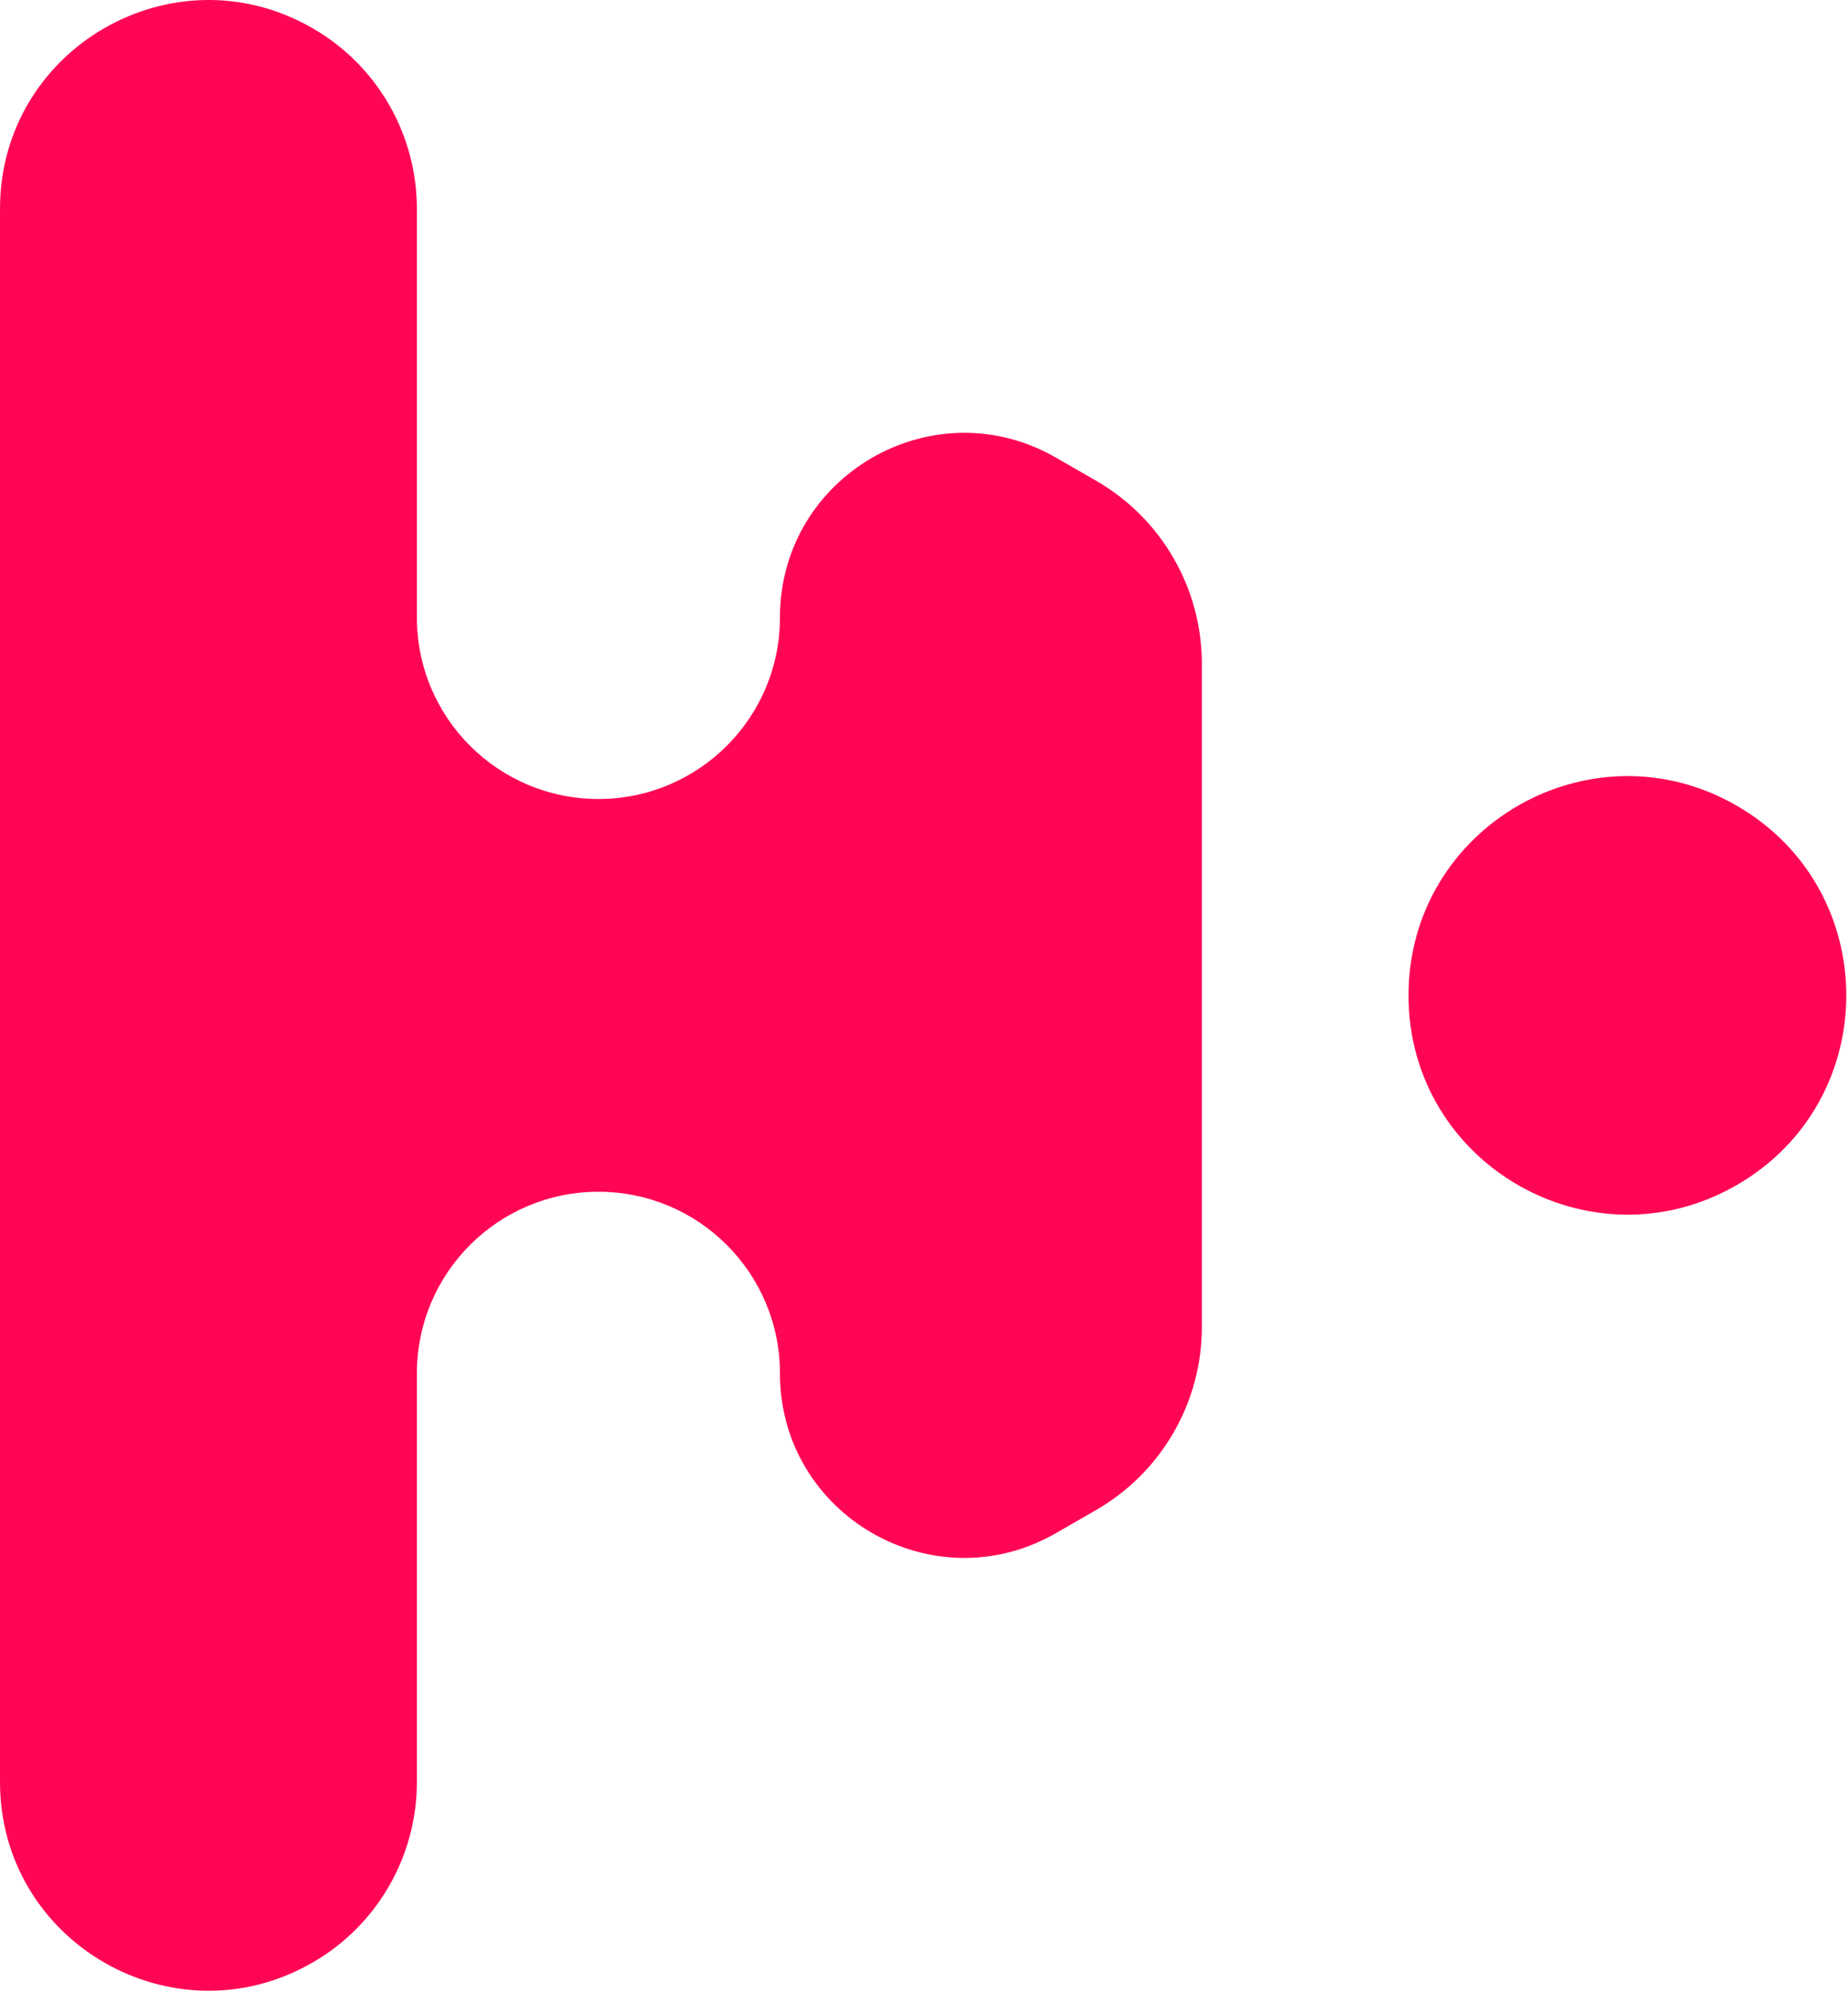<svg xmlns="http://www.w3.org/2000/svg" width="300" height="323" viewBox="0 0 300 323" fill="none">
<path d="M228.655 161.511C228.655 188.856 258.276 205.941 281.95 192.269C305.647 178.596 305.647 144.404 281.95 130.731C258.276 117.059 228.655 134.144 228.655 161.511Z" fill="#ff0654"/>
<path d="M97.146 129.637C80.876 129.637 67.676 116.458 67.676 100.188V33.886C67.676 21.802 61.237 10.619 50.762 4.588C28.204 -8.441 0 7.829 0 33.886V289.114C0 315.171 28.204 331.441 50.762 318.412C61.237 312.381 67.676 301.198 67.676 289.114V222.833C67.676 206.542 80.876 193.363 97.146 193.363C113.415 193.363 126.616 206.542 126.616 222.833C126.616 245.843 151.535 260.245 171.475 248.719L178.001 244.963C188.582 238.845 195.107 227.534 195.107 215.299V107.701C195.107 95.466 188.582 84.155 178.001 78.037L171.475 74.281C151.535 62.755 126.616 77.157 126.616 100.188C126.616 116.458 113.415 129.637 97.146 129.637Z" fill="#ff0654"/>
</svg>